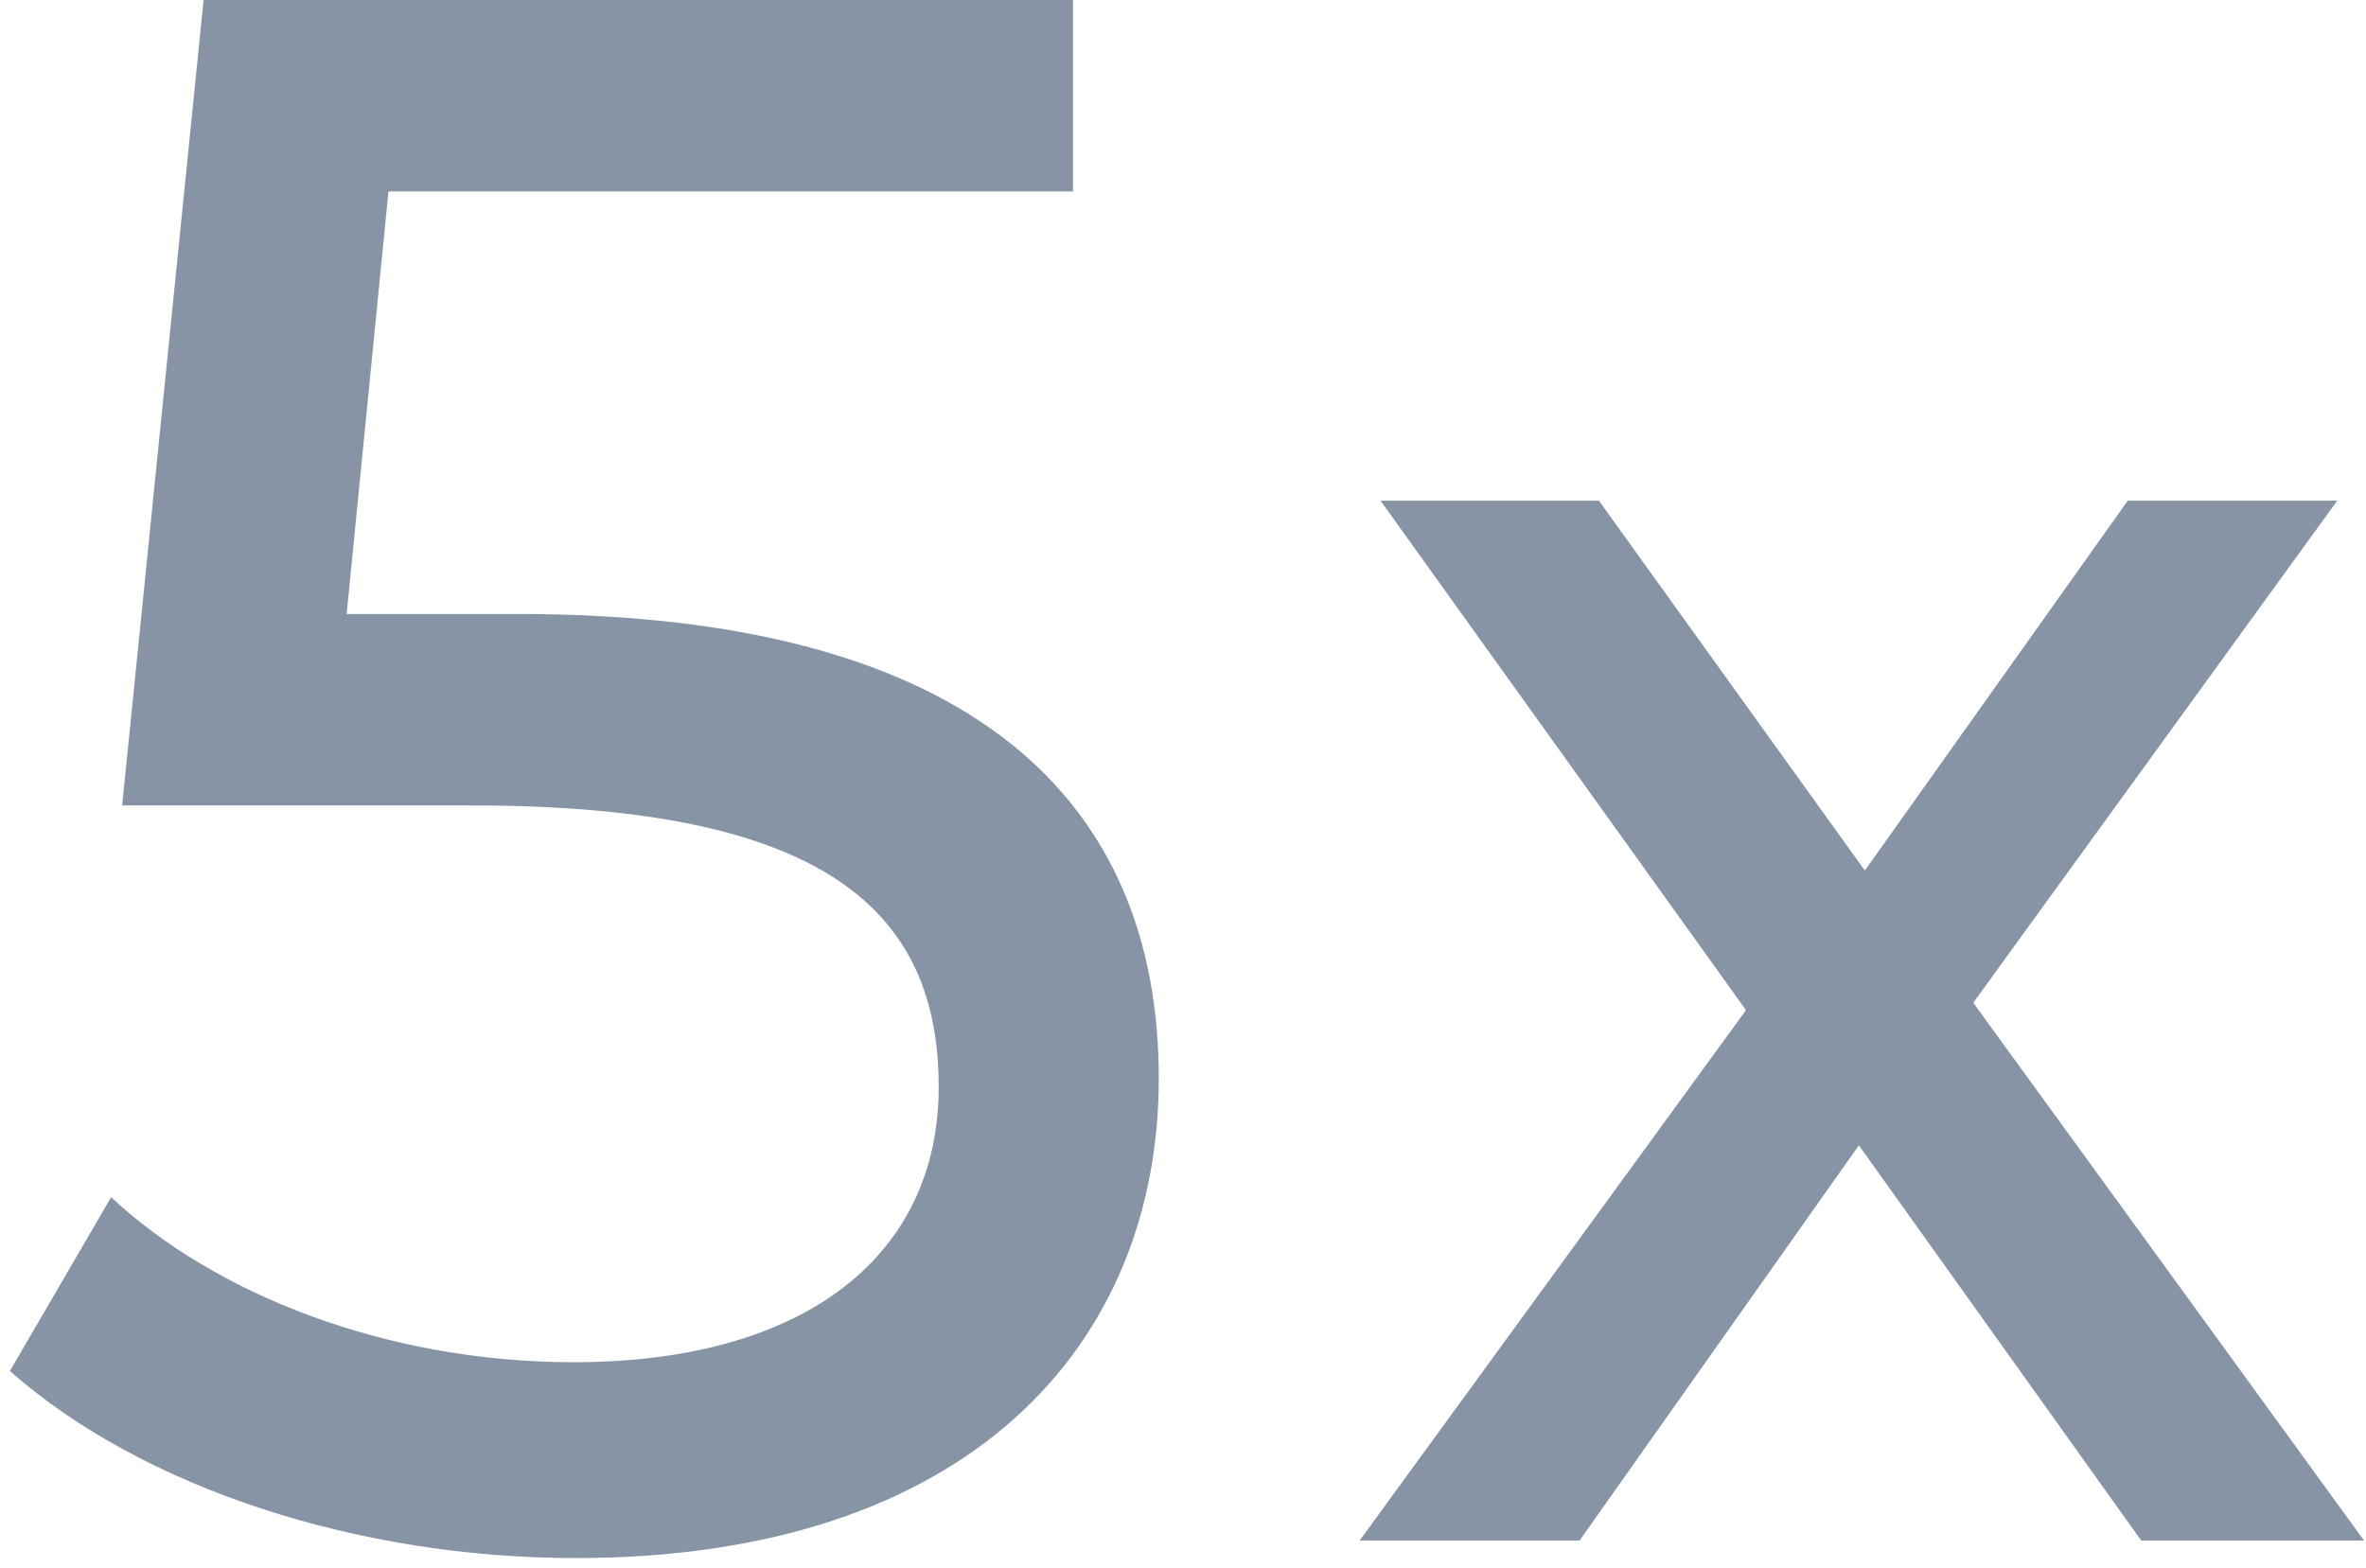 <svg width="86" height="57" viewBox="0 0 86 57" fill="none" xmlns="http://www.w3.org/2000/svg">
<path d="M18.84 22.32H12.6L14.12 6.96H39V-3.8147e-06H7.4L4.44 29.28H17.16C30.12 29.28 34.12 33.2 34.12 39.52C34.12 45.6 29.32 49.52 20.84 49.52C14.04 49.52 7.8 47.04 4.04 43.52L0.36 49.84C5.16 54.08 13 56.64 20.92 56.64C35.24 56.64 42.12 48.88 42.12 39.2C42.12 29.28 35.56 22.32 18.84 22.32ZM85.927 56L71.725 36.452L84.956 18.2H77.341L67.784 31.646L58.117 18.2H50.179L63.464 36.722L49.423 56H57.416L67.567 41.636L77.828 56H85.927Z" fill="#8794A5"/>
</svg>
